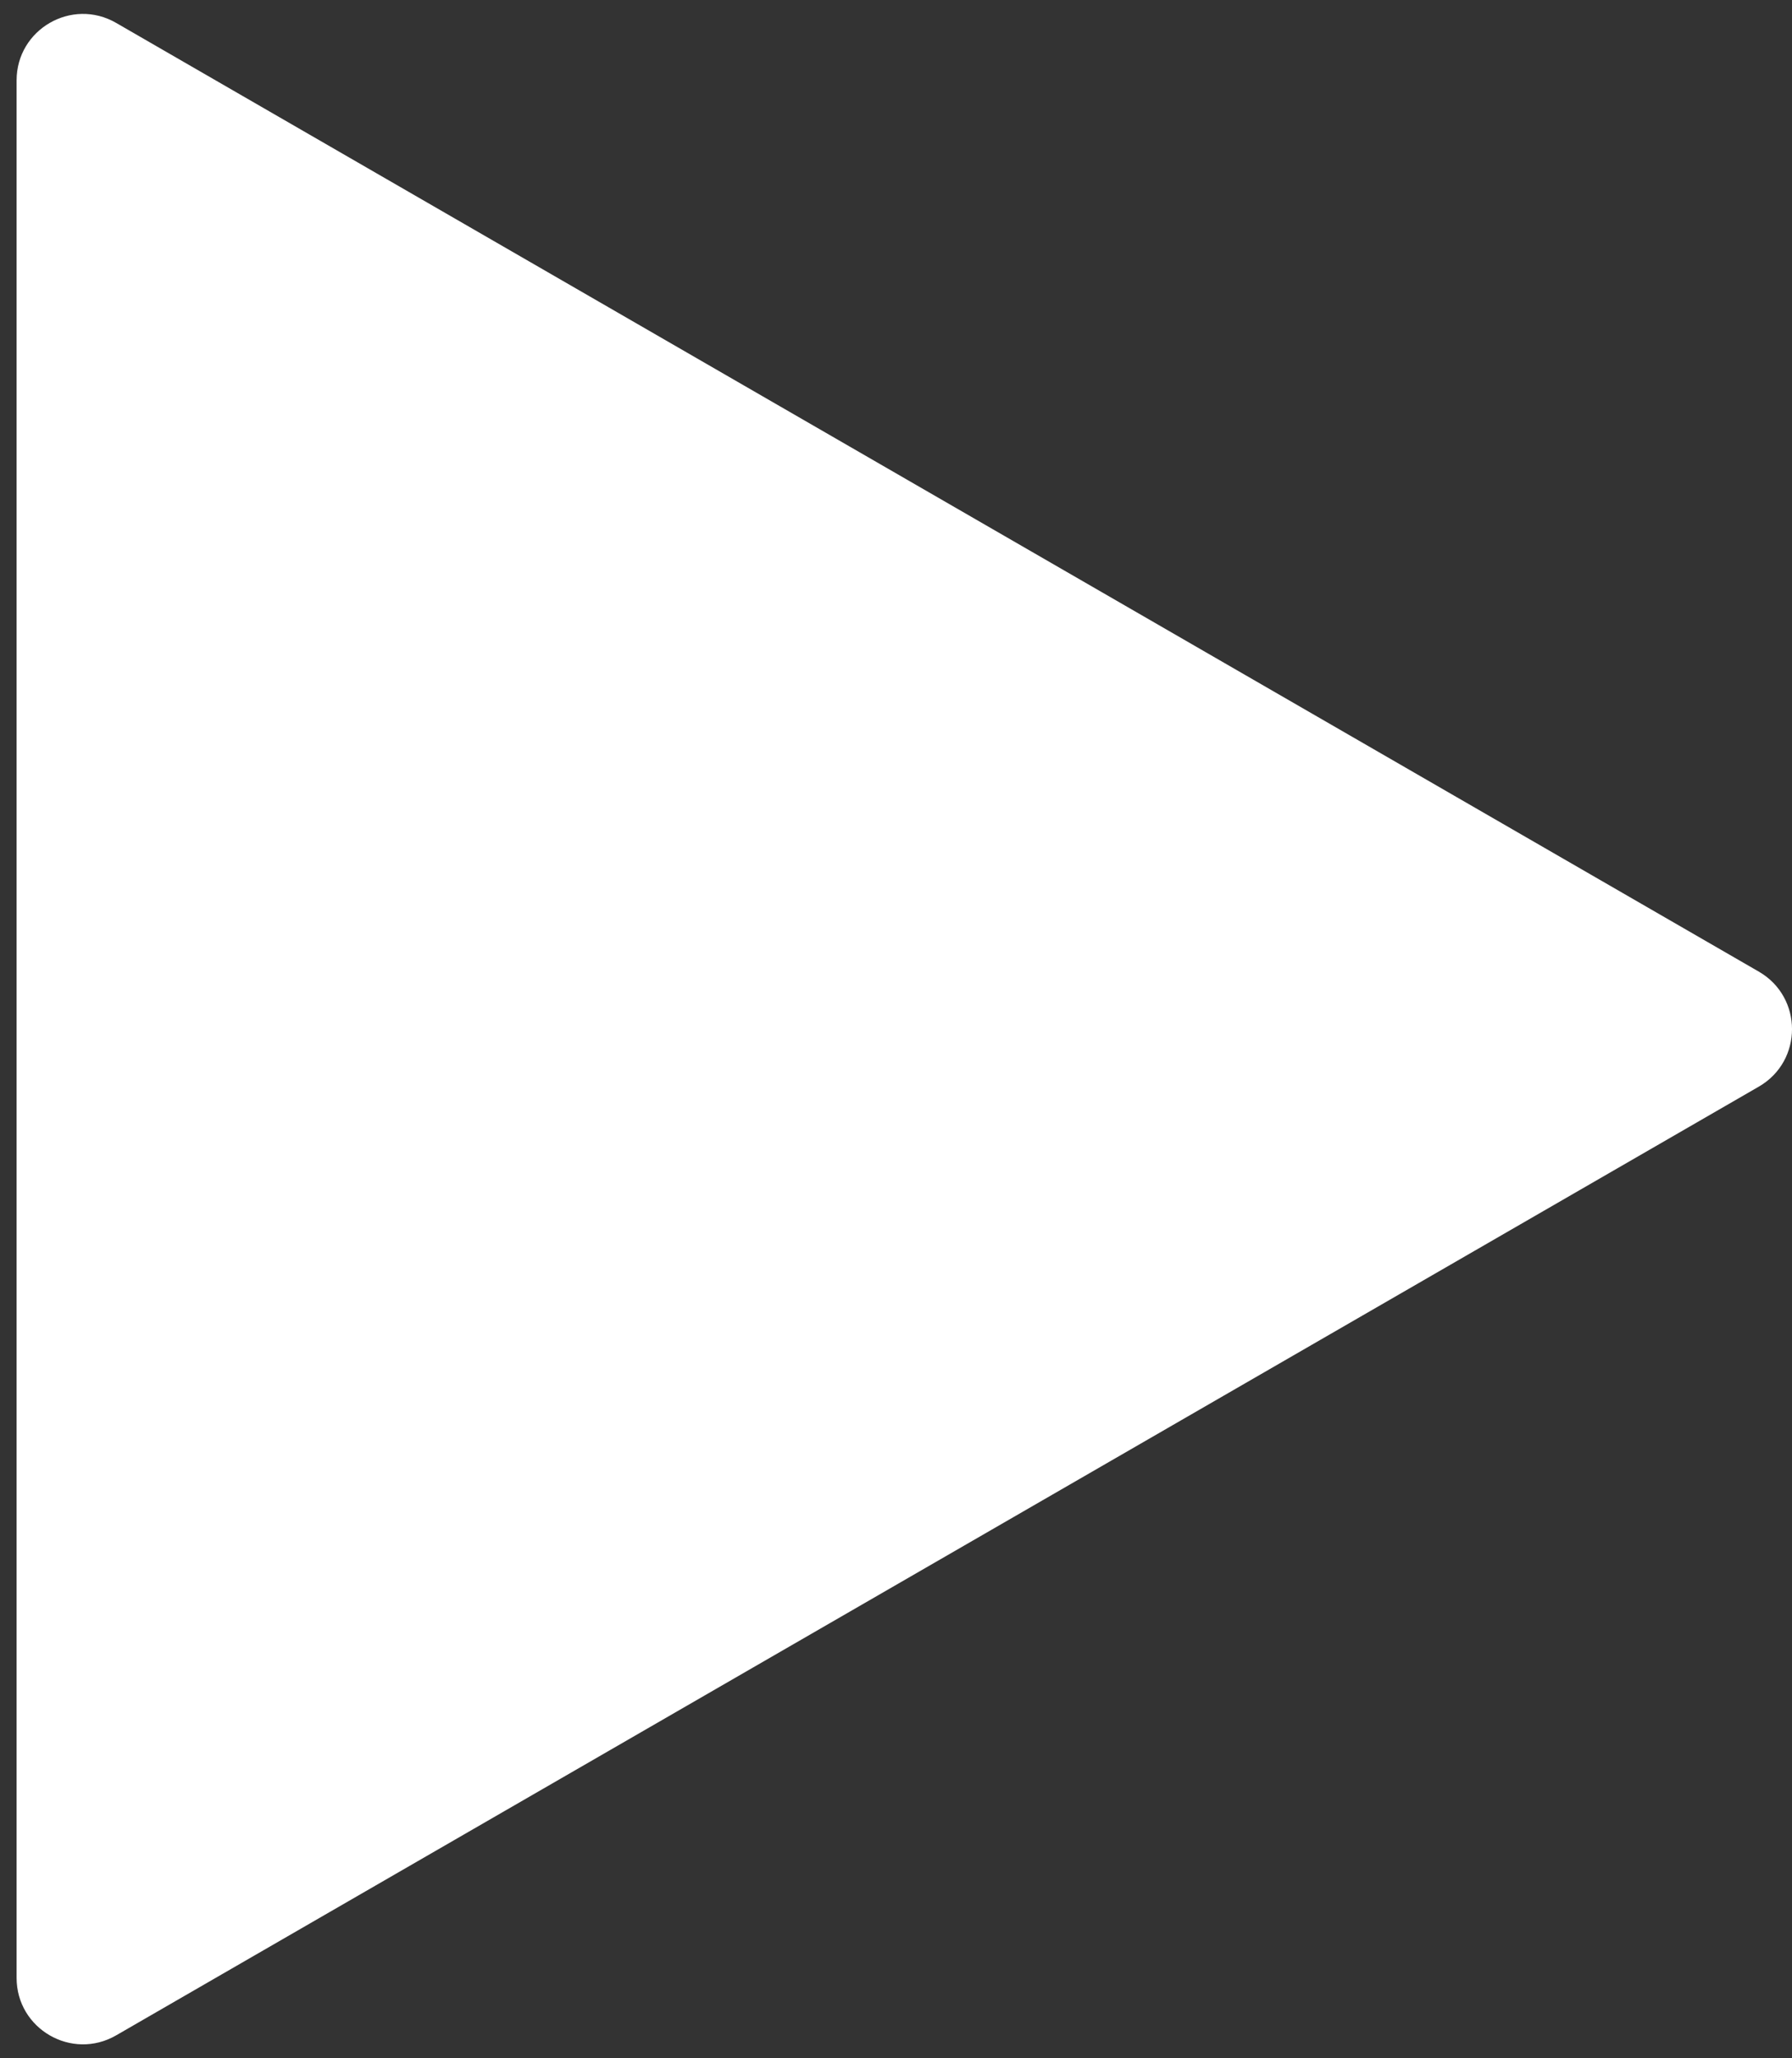 <svg width="27" height="31" viewBox="0 0 27 31" fill="none" xmlns="http://www.w3.org/2000/svg">
<rect x="0" y="0" width="27" height="31" fill="#333333" stroke="none"/>
<path d="M26.5 14.634C27.167 15.019 27.167 15.981 26.5 16.366L1.75 30.655C1.083 31.04 0.25 30.559 0.25 29.789L0.25 1.211C0.25 0.441 1.083 -0.04 1.75 0.345L26.5 14.634Z" fill="white"/>
</svg>
